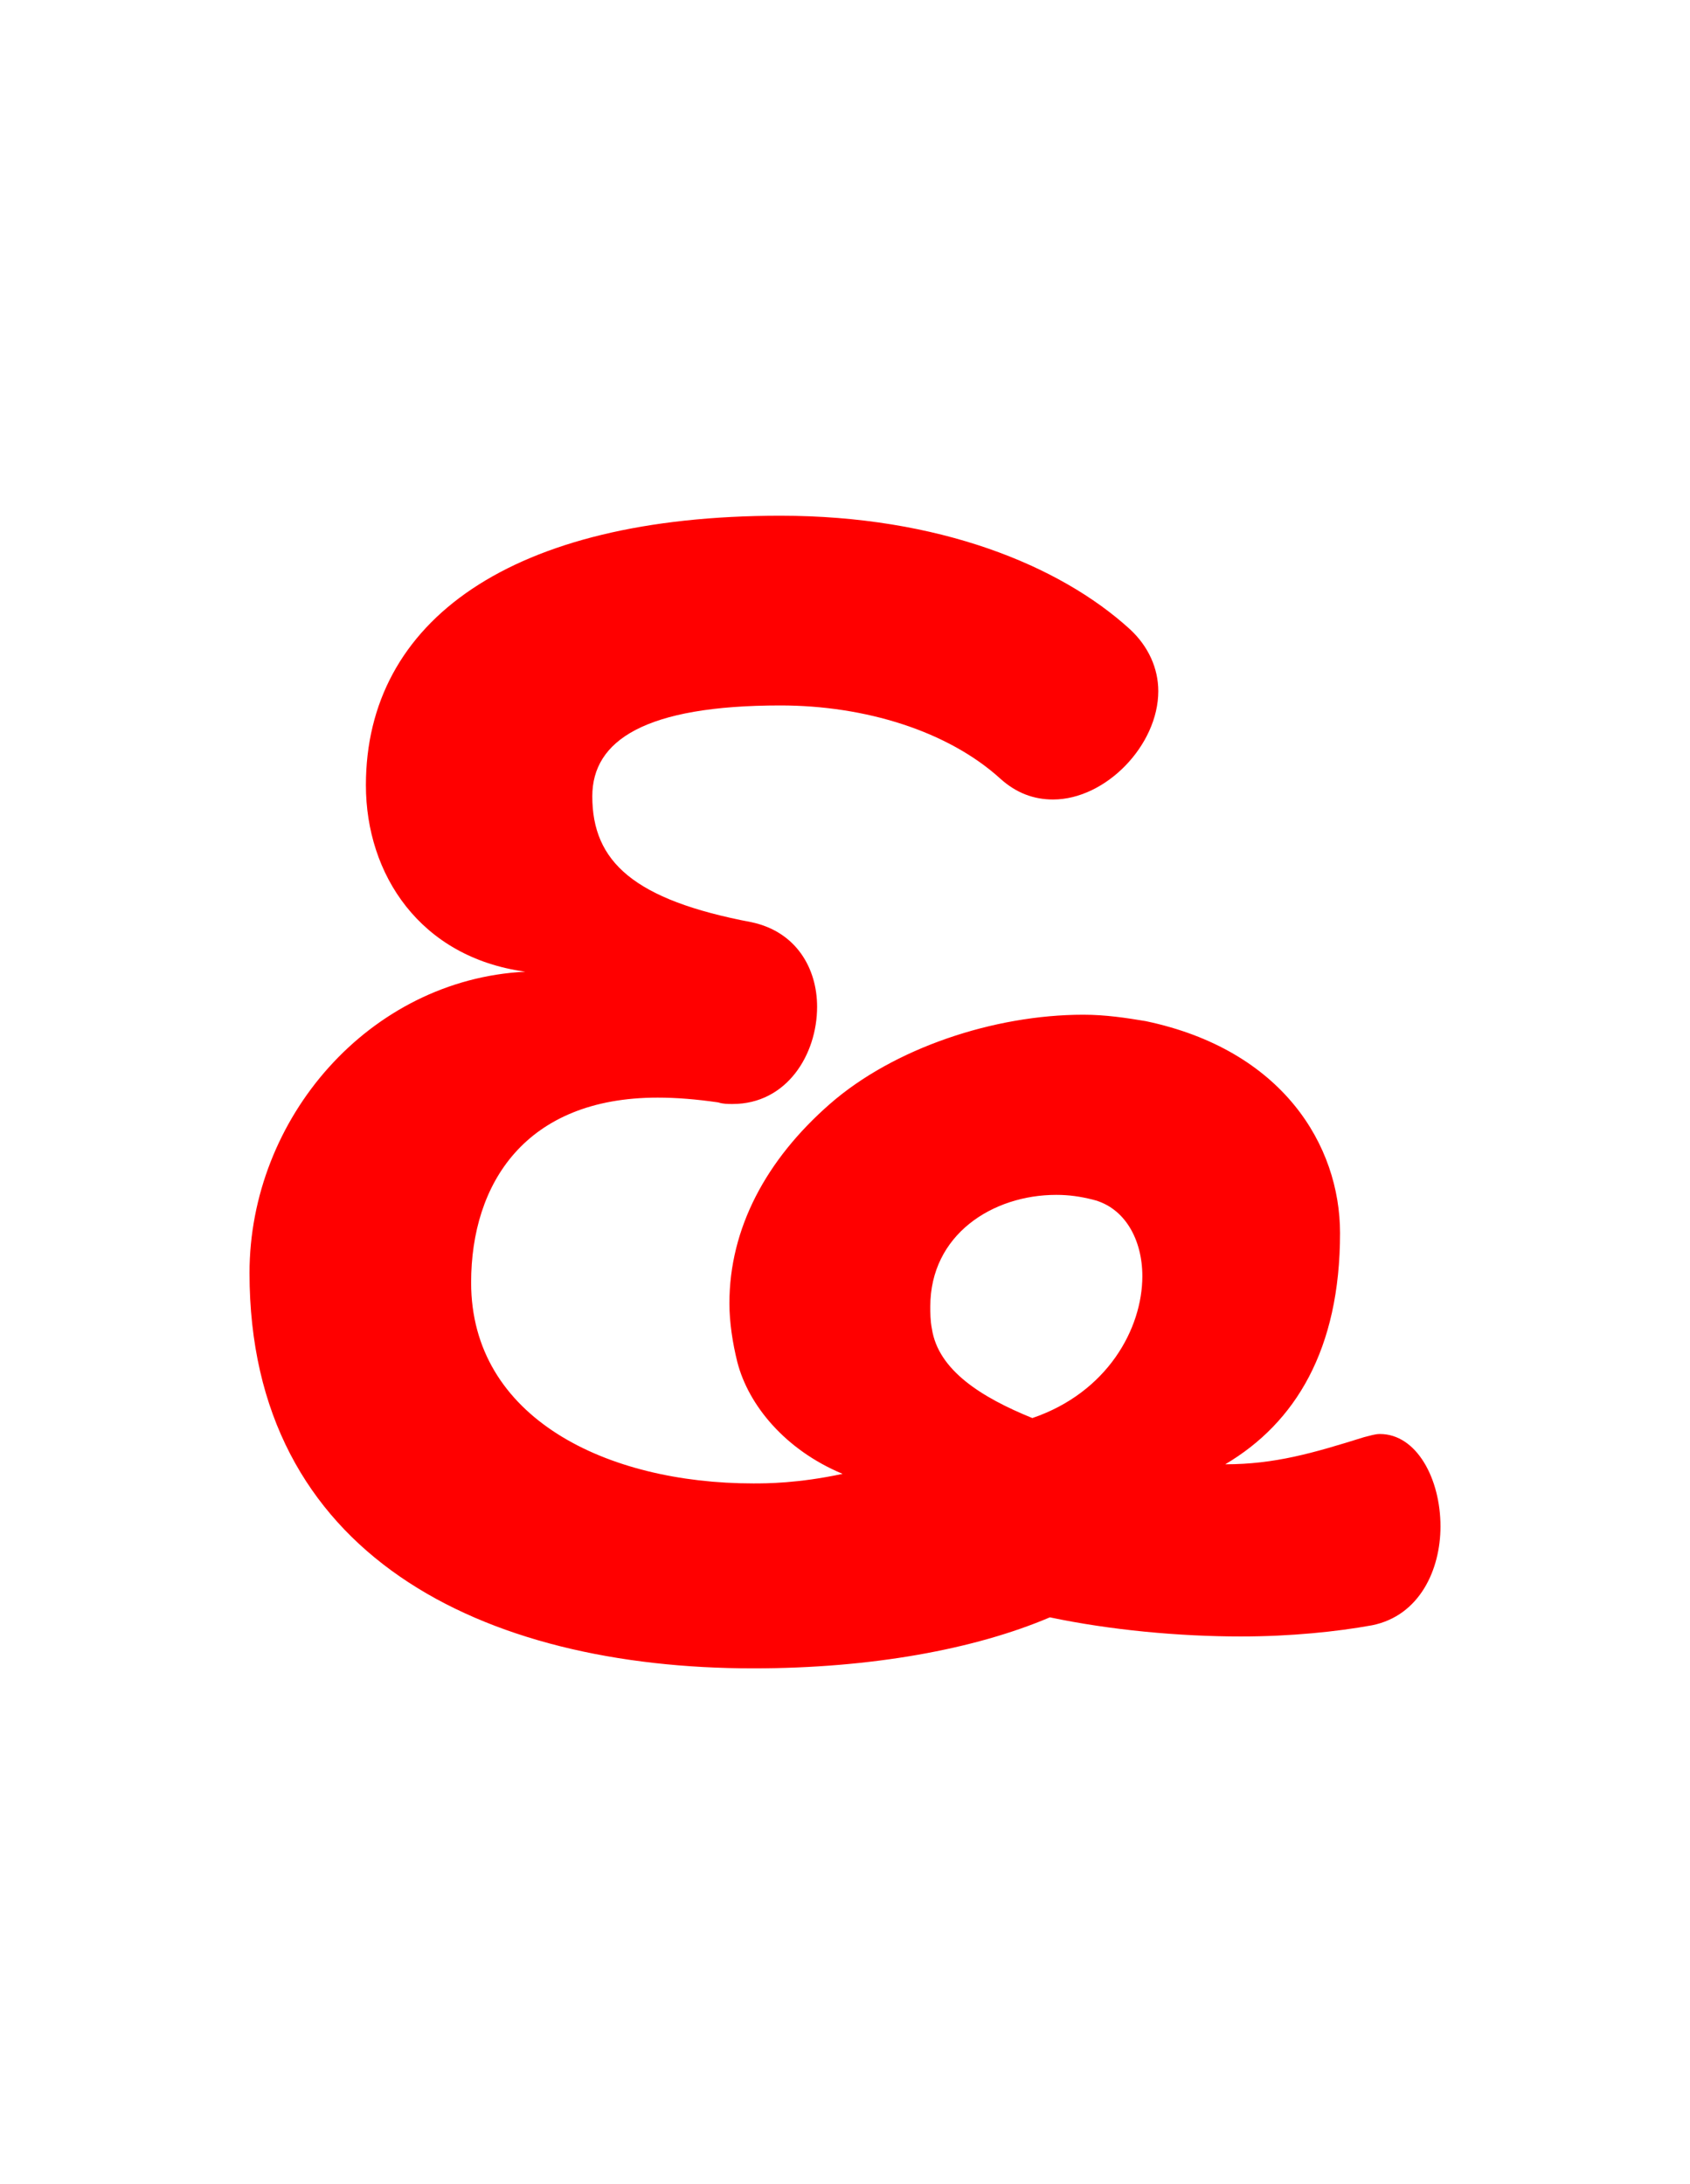 <svg version="1.1" xmlns="http://www.w3.org/2000/svg" xmlns:xlink="http://www.w3.org/1999/xlink" width="106" height="137" viewBox="0,0,106,137"><g transform="translate(-202,-111.5)"><g data-paper-data="{&quot;isPaintingLayer&quot;:true}" fill-rule="nonzero" stroke="none" stroke-linecap="butt" stroke-linejoin="miter" stroke-miterlimit="10" stroke-dasharray="" stroke-dashoffset="0" style="mix-blend-mode: normal"><path d="M279.85,214.15c-3.9,0 -8.2,-0.4 -12,-1.2c-4.7,2 -11.2,3.2 -18.6,3.2c-17,0 -31.6,-7.1 -31.6,-24.8c0,-9.7 7.5,-18.4 17.3,-18.9c-6.6,-0.9 -10,-6.1 -10,-11.7c0,-10.3 9.1,-16.9 26,-16.9c9.9,0 17.5,3.1 21.9,7.1c1.2,1.1 1.8,2.5 1.8,3.9c0,3.4 -3.3,6.8 -6.6,6.8c-1.2,0 -2.3,-0.4 -3.3,-1.3c-3.3,-3 -8.5,-4.6 -13.8,-4.6c-8.5,0 -11.8,2.2 -11.8,5.7c0,4.1 2.6,6.5 10,7.9c2.8,0.6 4.1,2.9 4.1,5.3c0,3 -1.9,6.1 -5.3,6.1c-0.3,0 -0.6,0 -0.9,-0.1c-1.4,-0.2 -2.6,-0.3 -3.8,-0.3c-8.3,0 -11.7,5.4 -11.7,11.6c0,8.5 8.5,12.6 17.7,12.6c0.8,0 2.8,0 5.6,-0.6c-3.6,-1.5 -5.9,-4.3 -6.6,-7c-0.3,-1.2 -0.5,-2.5 -0.5,-3.7c0,-4.7 2.3,-9 6.3,-12.5c4,-3.5 10.3,-5.6 15.9,-5.6c1.4,0 2.7,0.2 3.9,0.4c8.6,1.8 12.2,7.8 12.2,13.3c0,7.3 -2.8,11.9 -7.2,14.5c3.1,0 5.5,-0.7 8.7,-1.7c0.4,-0.1 0.7,-0.2 1,-0.2c2.3,0 3.8,2.8 3.8,5.8c0,2.7 -1.3,5.6 -4.3,6.2c-2.2,0.4 -5.1,0.7 -8.2,0.7zM268.25,186.45c-4,0 -7.9,2.5 -7.9,7c0,0.4 0,0.9 0.1,1.4c0.4,2.6 3.1,4.3 6.3,5.6c4.7,-1.6 6.9,-5.6 6.9,-8.9c0,-2.3 -1.1,-4.3 -3.1,-4.8c-0.8,-0.2 -1.5,-0.3 -2.3,-0.3z" fill="#ff0000" stroke-width="1"/><path d="M202,248.5v-137h106v137z" fill="none" stroke-width="0"/></g></g></svg>